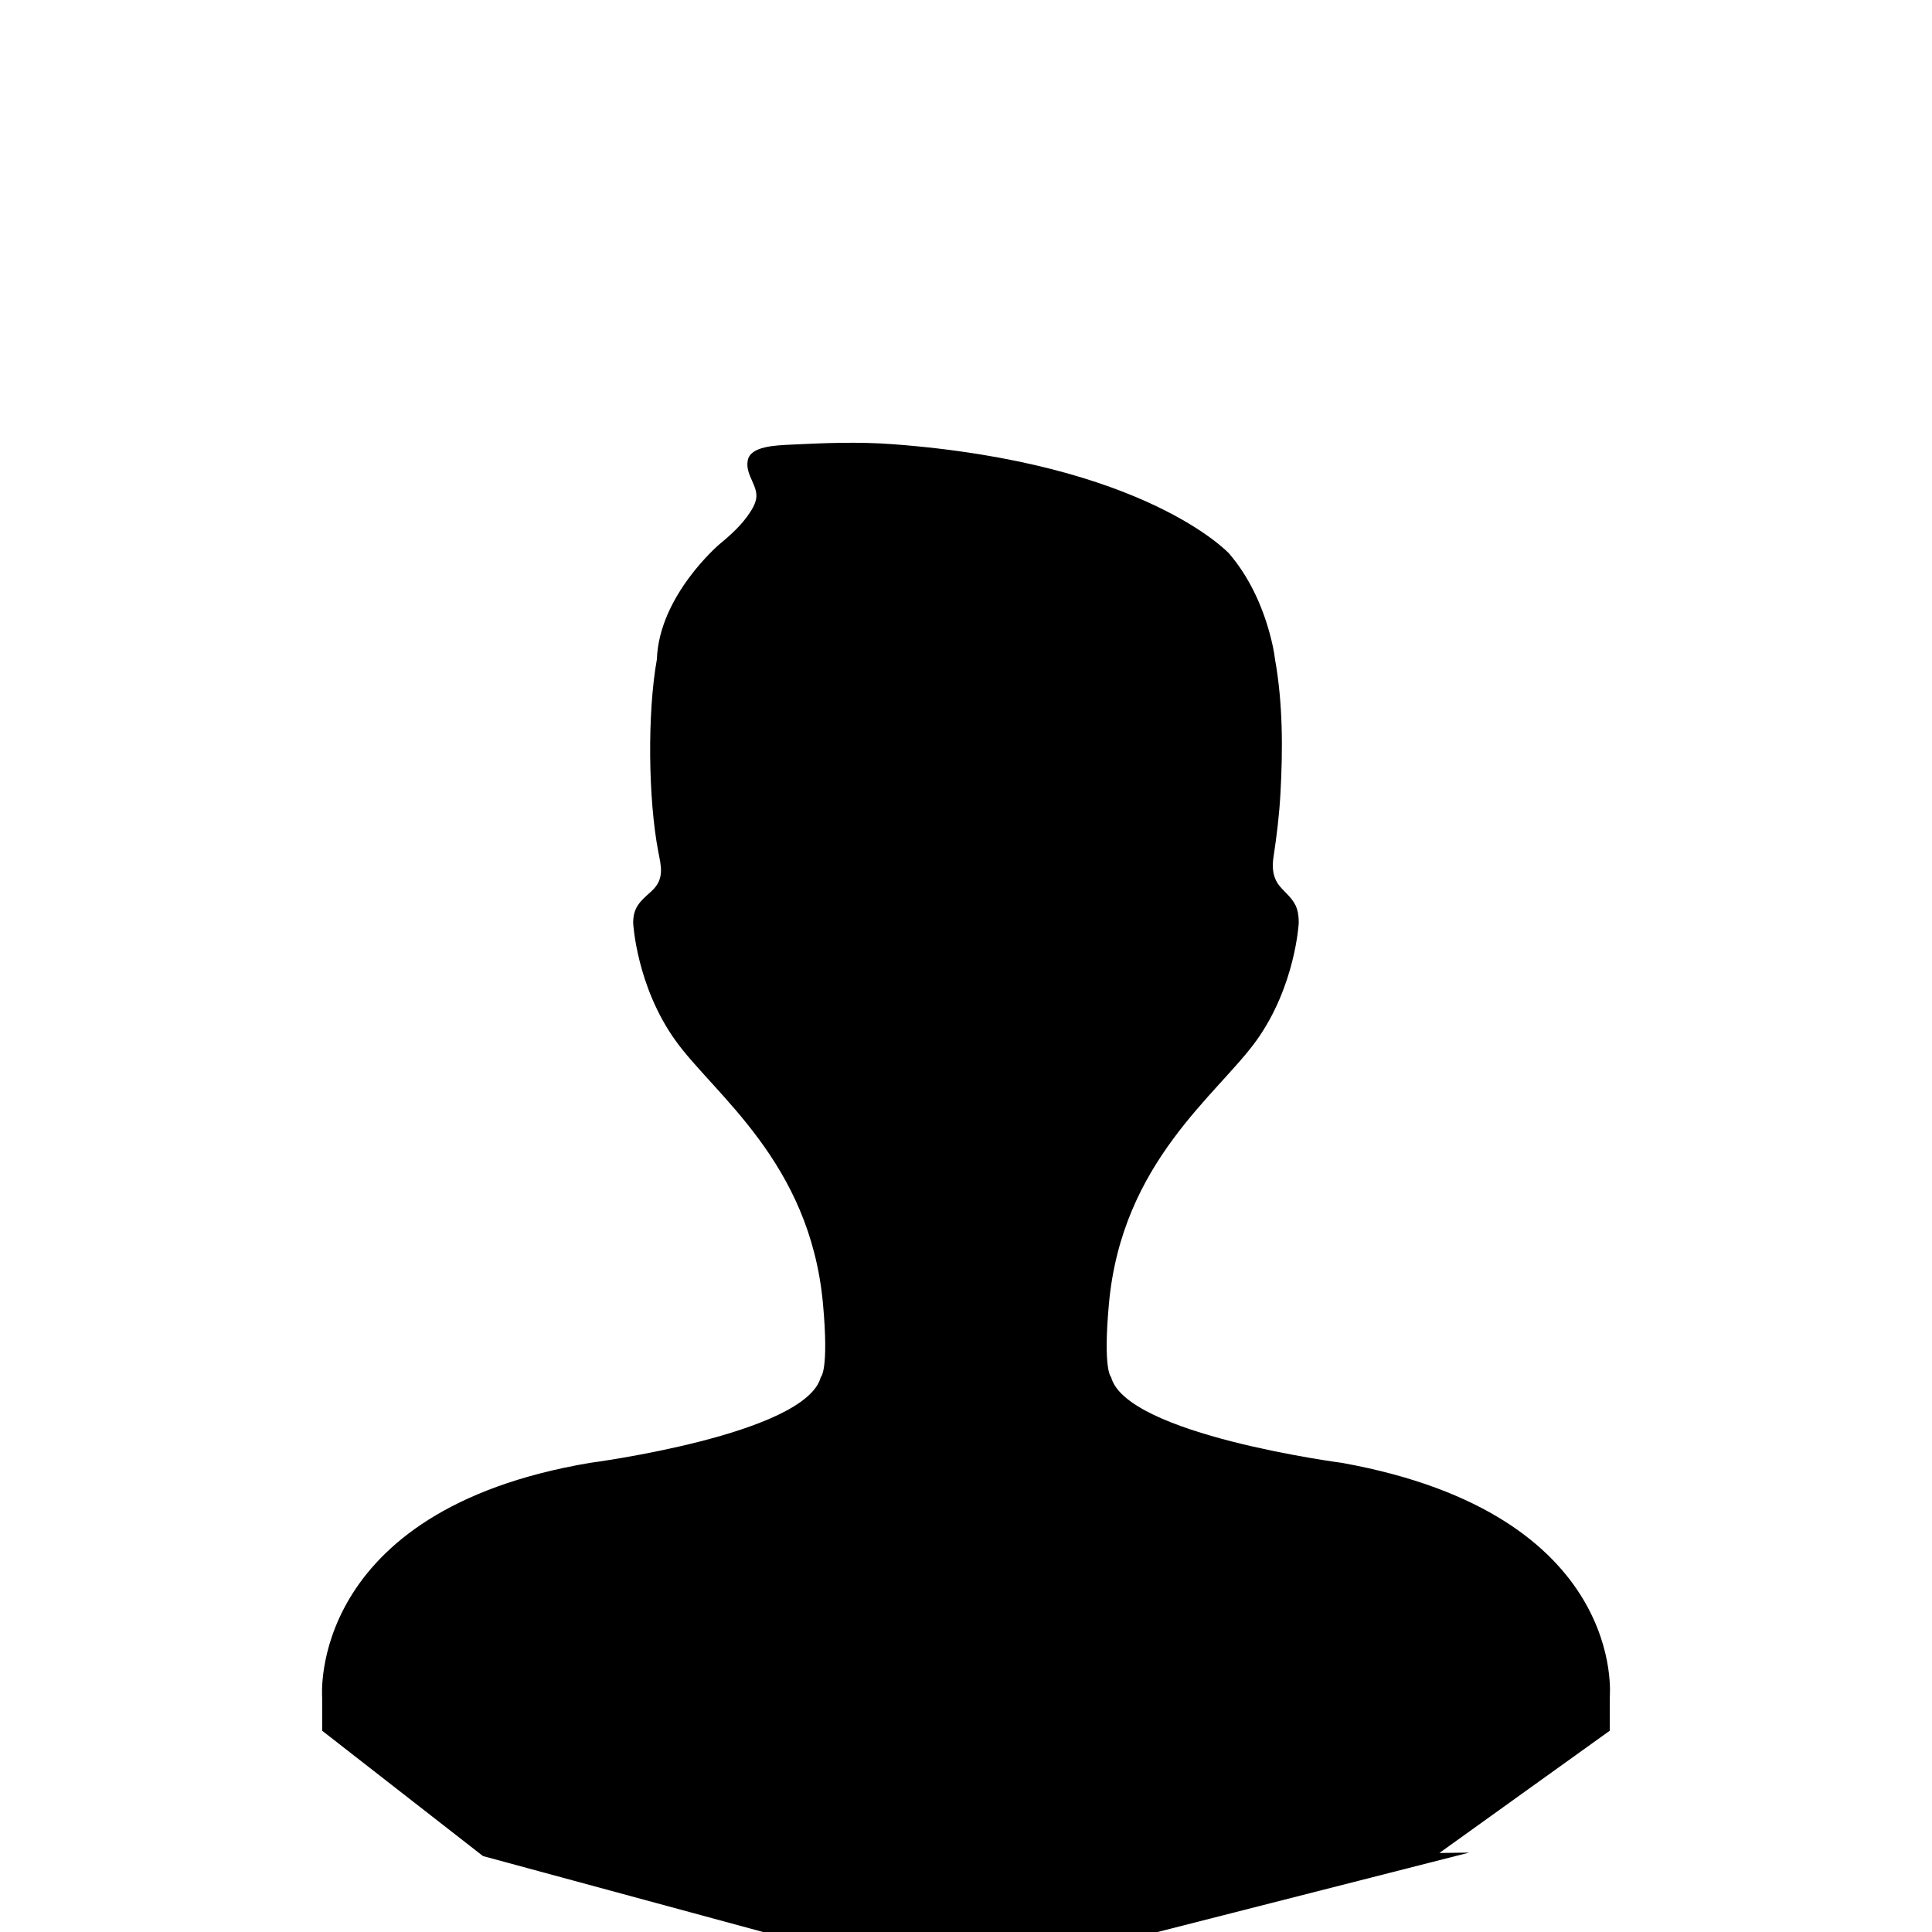 <?xml version="1.0" encoding="UTF-8"?>
<svg viewBox="0 0 40 40" version="1.1" xmlns="http://www.w3.org/2000/svg" xmlns:xlink="http://www.w3.org/1999/xlink">
    <g stroke="none" stroke-width="1" fill-rule="evenodd">
        <path d="M33.328,35.833 L29.801,38.364 L30.417,38.356 L20.695,40.834 L20,40.833 L18.904,40.842 L10,38.428 L6.67,35.833 L6.67,35.141 C6.67,35.141 6.348,31.277 12.215,30.287 C12.215,30.287 16.681,29.702 16.994,28.511 C16.994,28.511 17.165,28.379 17.039,26.995 C16.771,24.049 14.783,22.662 13.98,21.536 C13.176,20.409 13.109,19.109 13.109,19.109 C13.109,18.785 13.249,18.666 13.482,18.457 C13.77,18.199 13.684,17.925 13.629,17.634 C13.419,16.532 13.401,14.76 13.6,13.65 C13.645,12.329 14.895,11.268 14.895,11.268 C15.13,11.075 15.365,10.862 15.529,10.607 C15.576,10.536 15.618,10.46 15.643,10.379 C15.737,10.075 15.418,9.852 15.482,9.528 C15.54,9.237 16.055,9.222 16.367,9.206 C17.069,9.171 17.775,9.144 18.475,9.196 C23.721,9.586 25.446,11.459 25.446,11.459 C25.854,11.934 26.123,12.514 26.286,13.108 C26.334,13.286 26.376,13.468 26.398,13.65 C26.561,14.562 26.561,15.512 26.51,16.433 C26.486,16.872 26.433,17.305 26.367,17.739 C26.332,17.967 26.35,18.178 26.506,18.36 C26.638,18.512 26.787,18.618 26.852,18.818 C26.882,18.911 26.889,19.012 26.889,19.109 C26.889,19.109 26.822,20.409 26.018,21.536 C25.214,22.662 23.227,24.048 22.959,26.995 C22.833,28.378 23.004,28.511 23.004,28.511 C23.316,29.703 27.783,30.287 27.783,30.287 C33.715,31.355 33.328,35.141 33.328,35.141 L33.328,35.833 Z"
              class="svg-fill-grey-500"></path>
    </g>
</svg>
